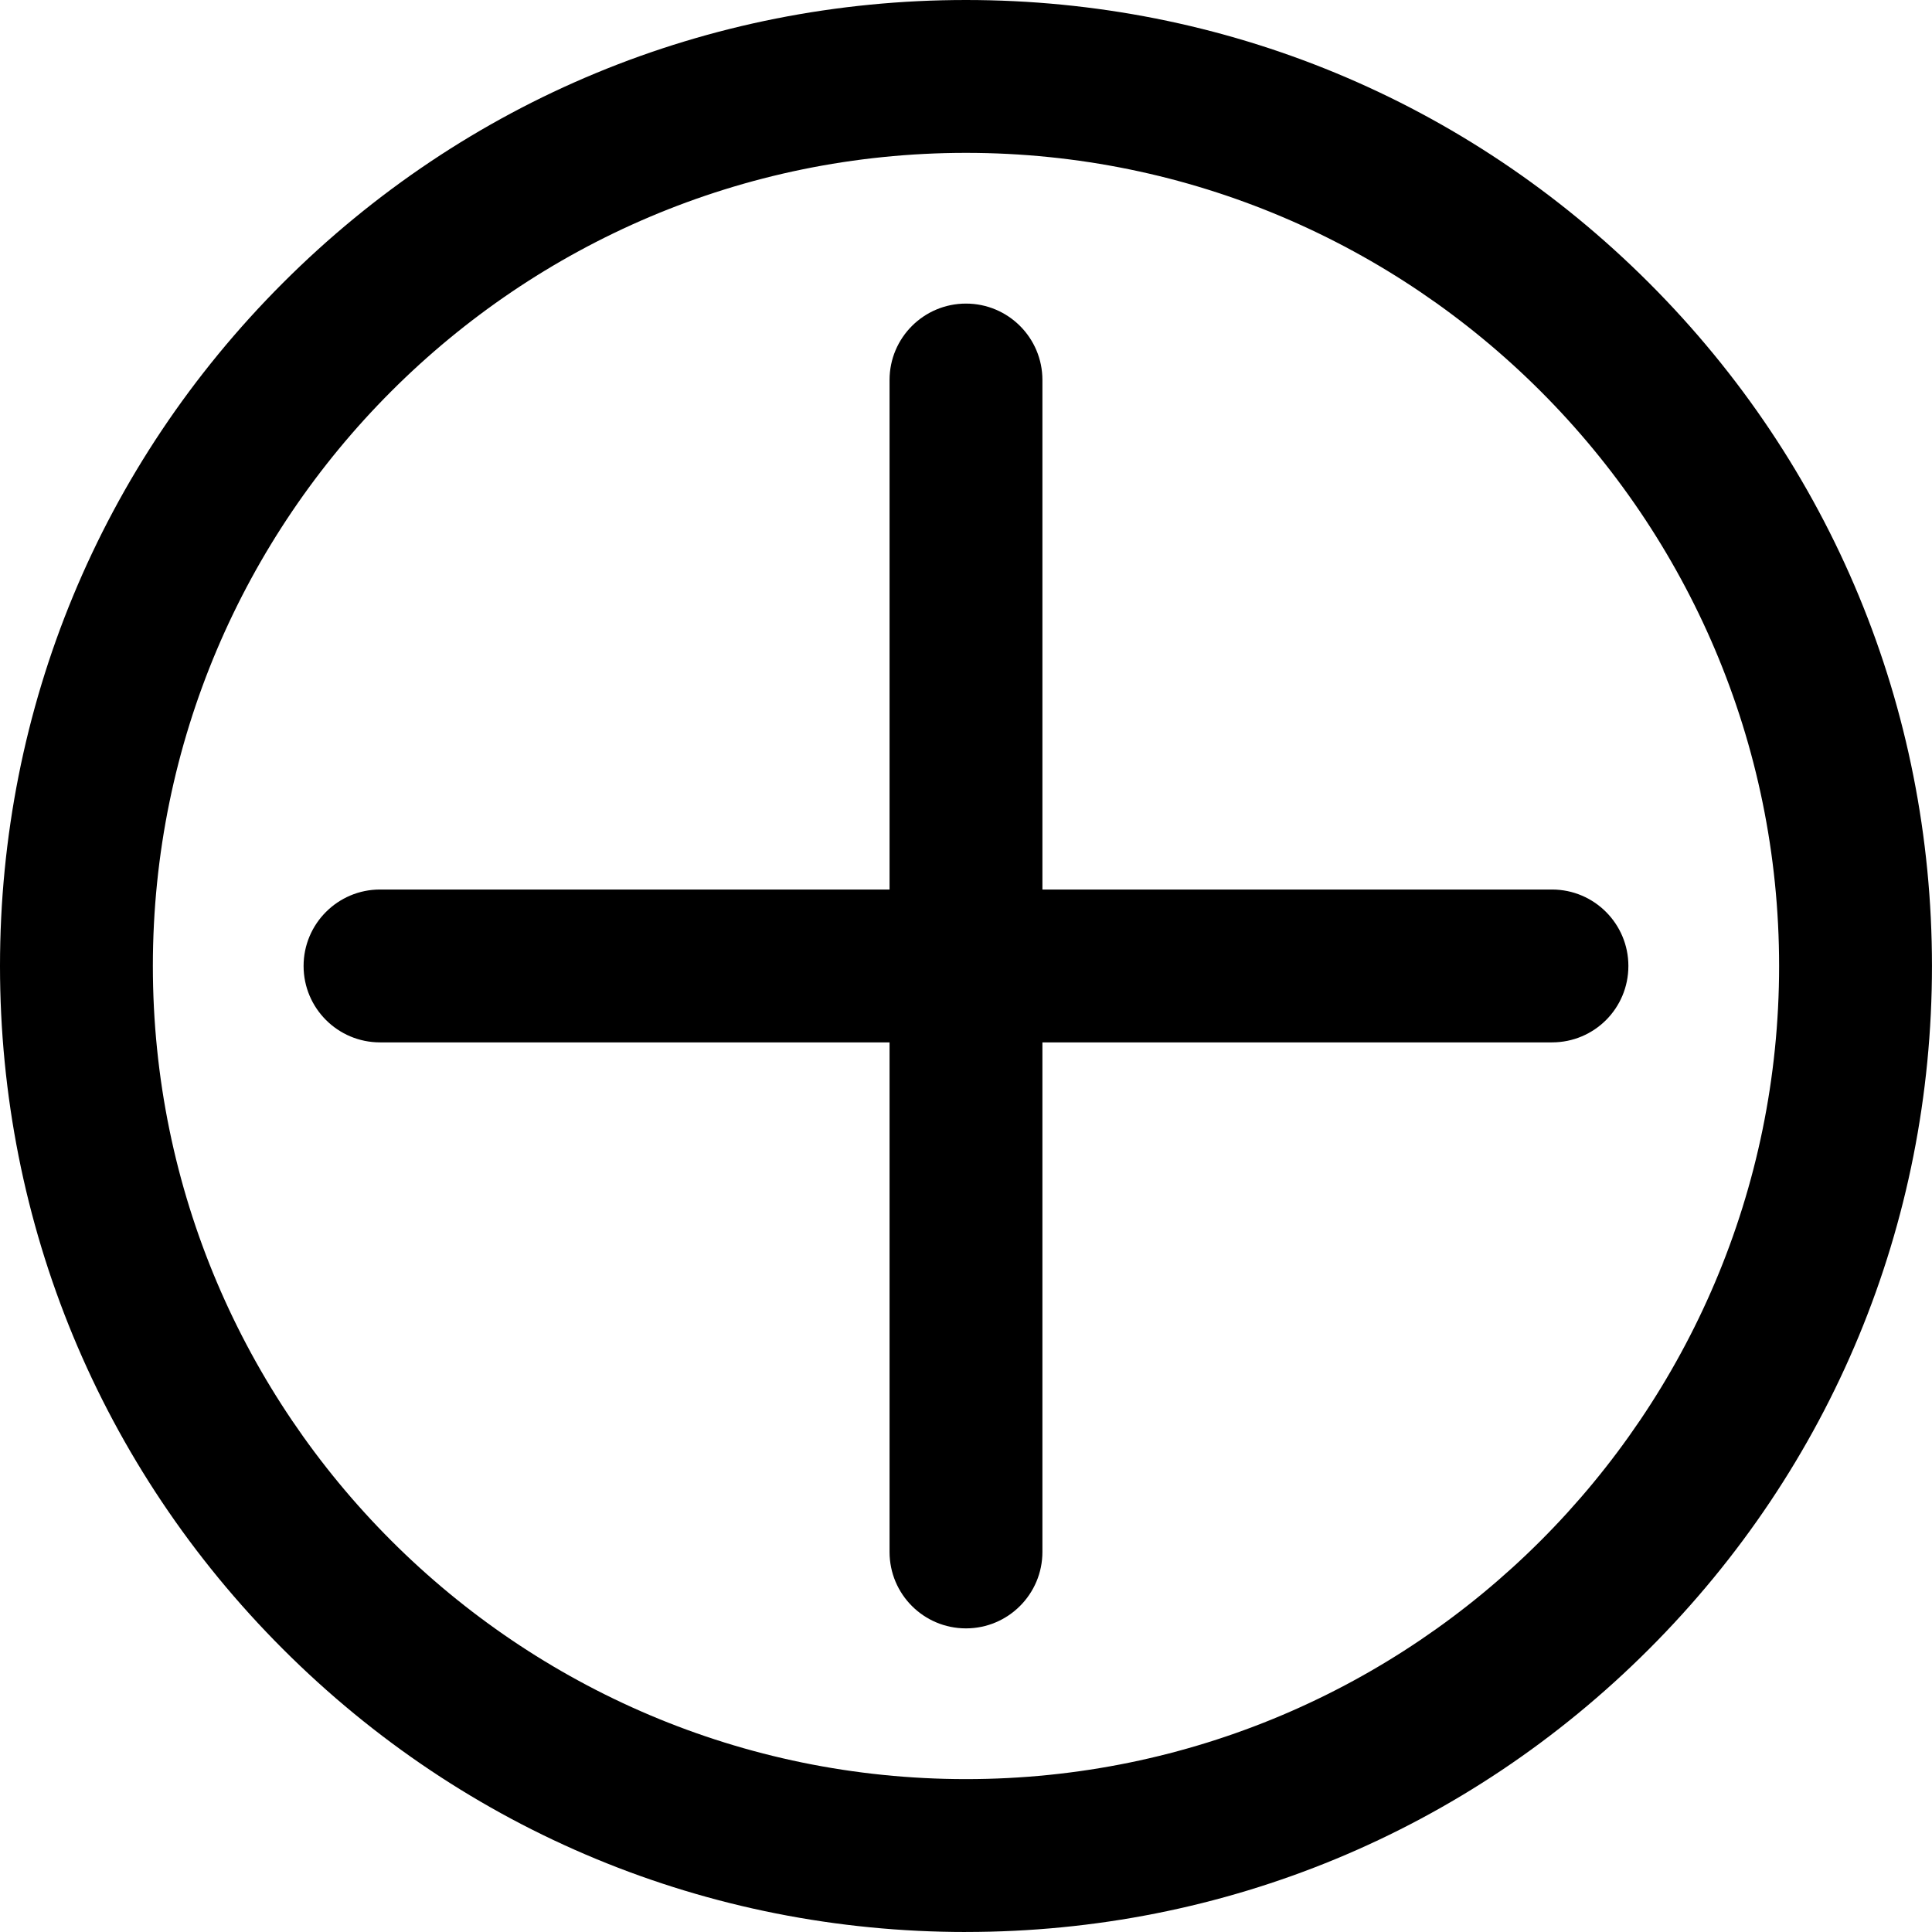 <?xml version="1.0" encoding="UTF-8"?>
<svg id="Layer_2" data-name="Layer 2" xmlns="http://www.w3.org/2000/svg" viewBox="0 0 606.67 606.67">
  <defs>
    <style>
      .cls-1 {
        fill: #000;
        stroke-width: 0px;
      }
    </style>
  </defs>
  <g id="Layer_1-2" data-name="Layer 1">
    <path class="cls-1" d="M511.33,303.32c0,13.3-10.7,24-24,24h-160v160c0,13.25-10.75,24.01-24,24.01s-24-10.71-24-24.01v-160H119.33c-13.25,0-24-10.74-24-23.99s10.75-24.01,24-24.01h160V119.32c0-13.25,10.75-23.99,24-23.99s24,10.74,24,23.99v160h160c13.3,0,24,10.8,24,24Z"/>
    <path class="cls-1" d="M303.33,606.67c-81.02,0-157.2-31.55-214.49-88.84S0,384.36,0,303.33,31.55,146.14,88.84,88.84,222.31,0,303.33,0s157.2,31.55,214.49,88.84,88.84,133.47,88.84,214.49-31.55,157.2-88.84,214.49-133.47,88.84-214.49,88.84ZM303.33,48c-140.79,0-255.33,114.54-255.33,255.33s114.54,255.33,255.33,255.33,255.33-114.54,255.33-255.33S444.12,48,303.33,48Z"/>
  </g>
</svg>